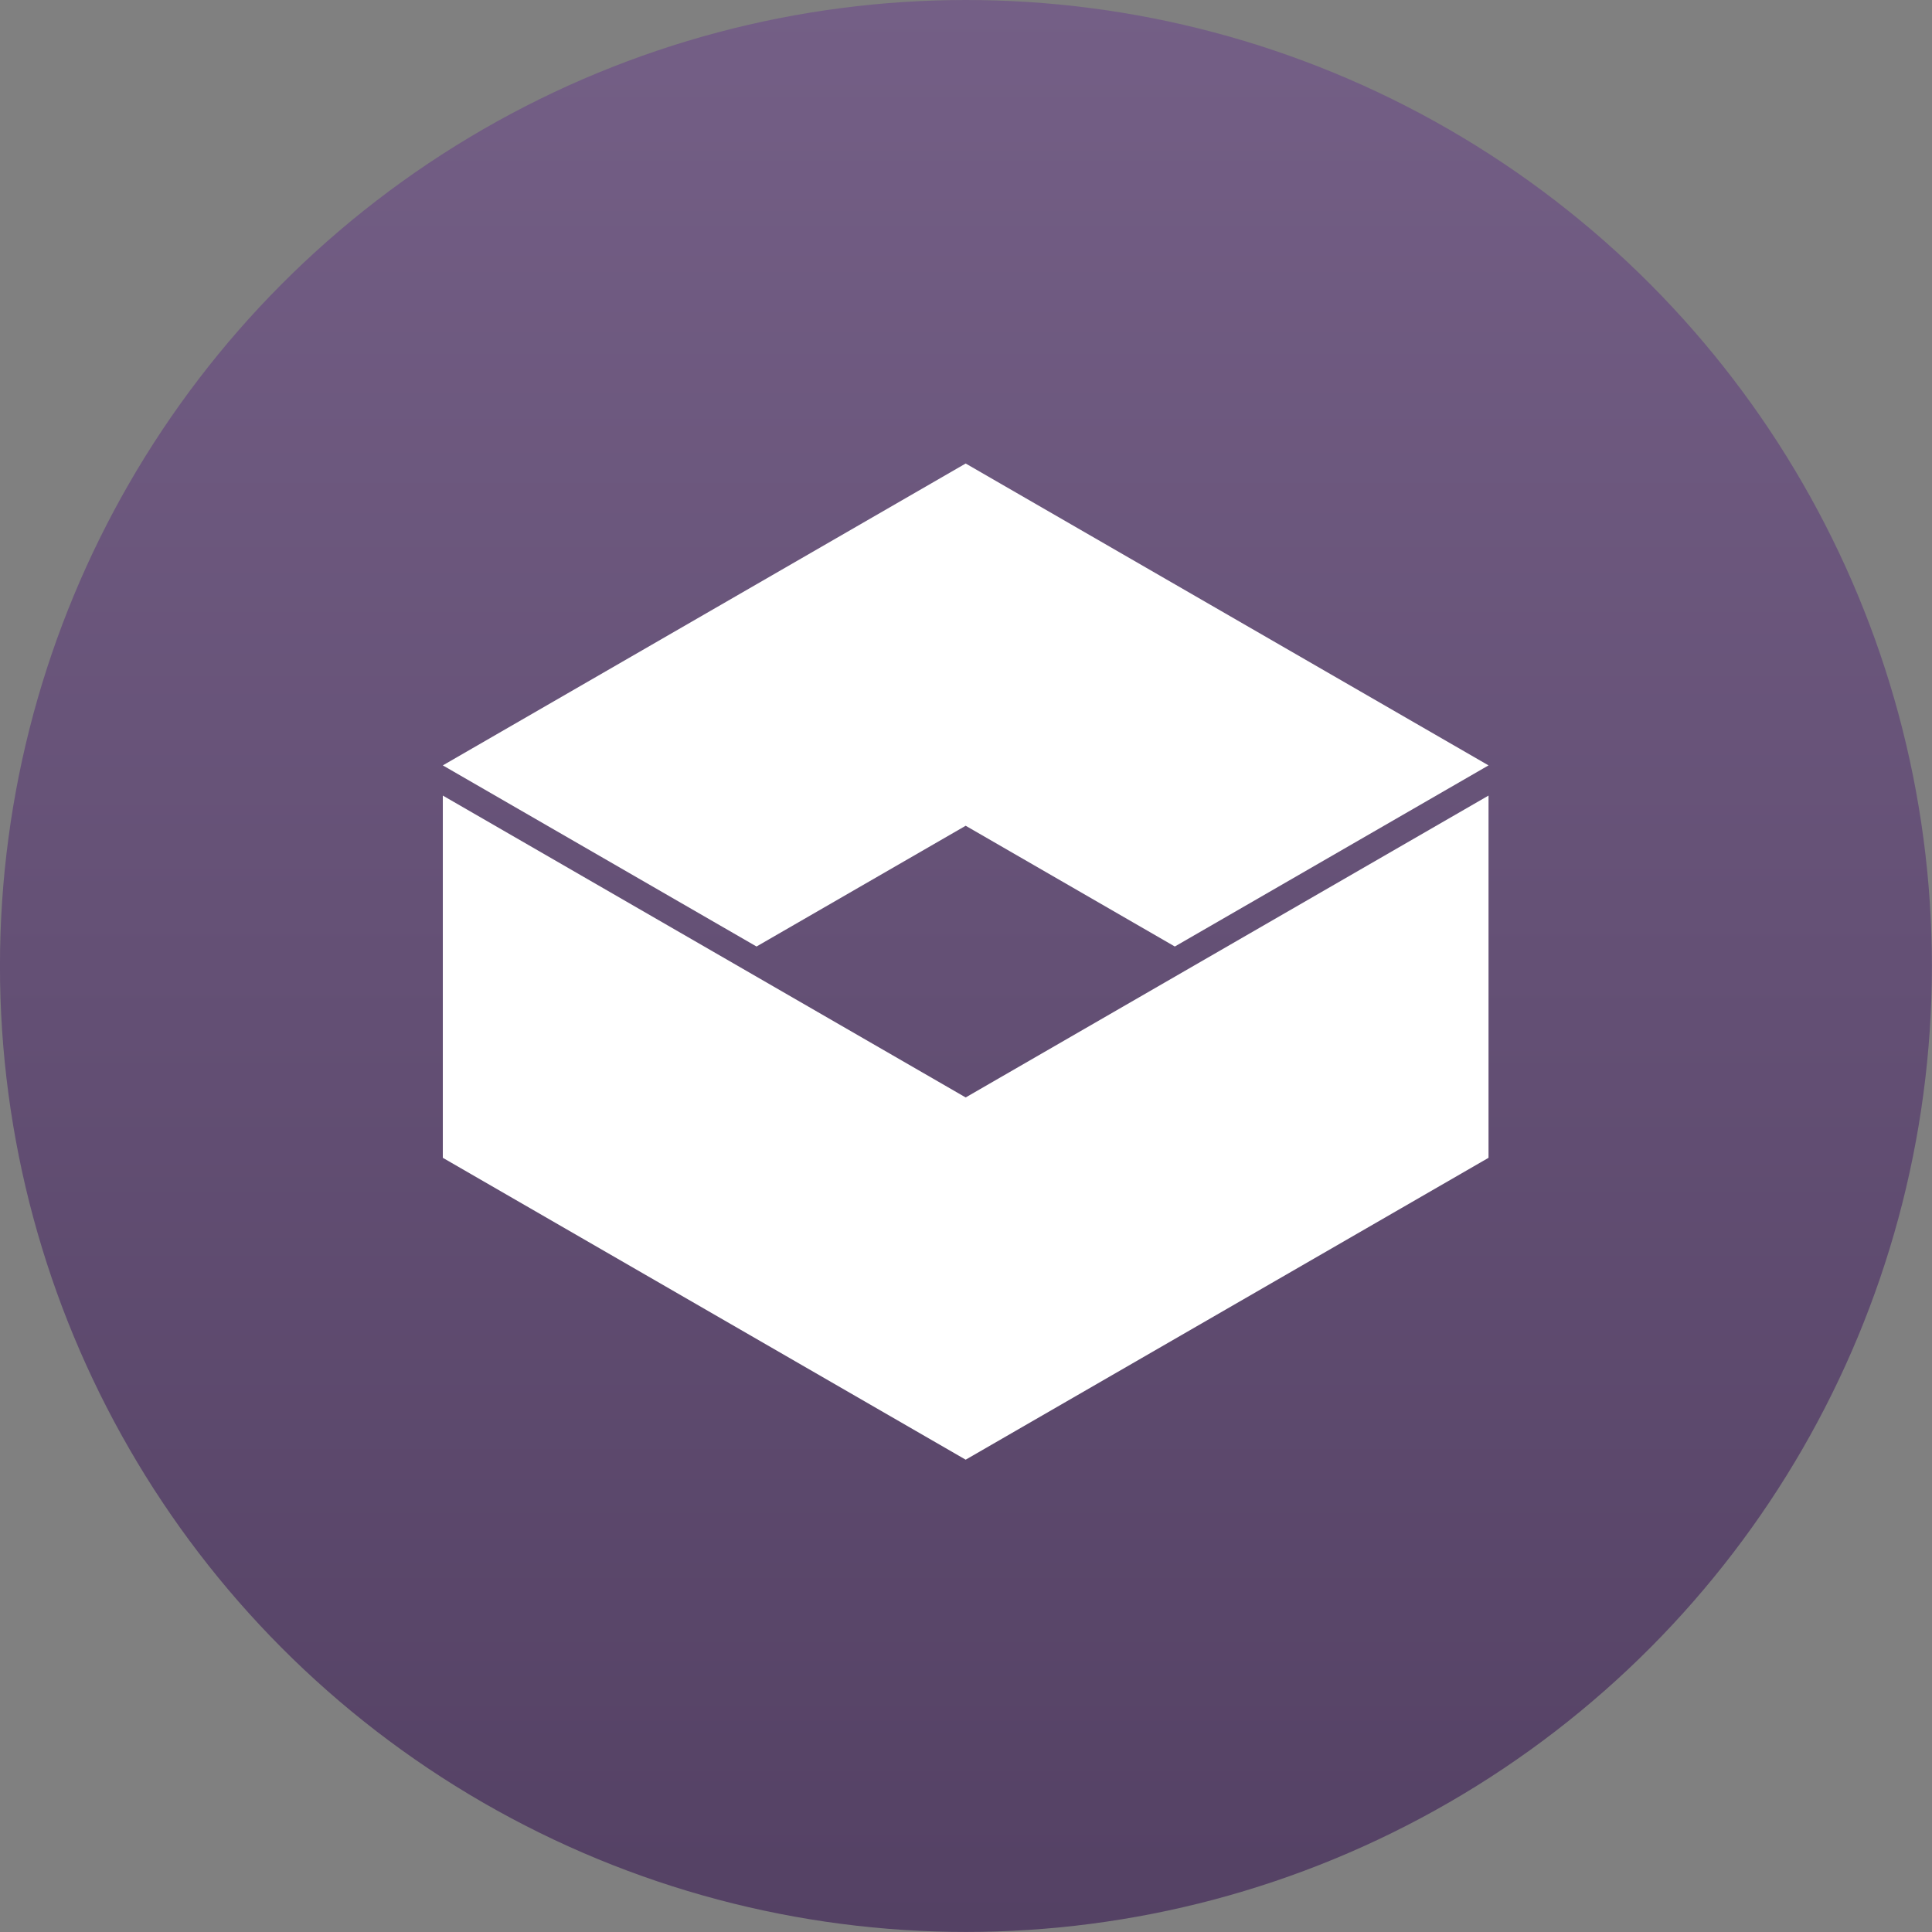 <svg width="512" height="512" version="1.1" viewBox="0 0 135.47 135.47" xmlns="http://www.w3.org/2000/svg" xmlns:xlink="http://www.w3.org/1999/xlink">
 <rect x="0" y="0" width="135.47" height="135.47" fill="#808080" stroke="none"/>
 <defs>
  <style>.cls-1{fill:none;}.cls-2{fill:#fff;}.cls-3{fill:#fa0;}.cls-4{fill:#aaa;}.cls-5{fill:#55f;}.cls-6{fill:#5f5;}.cls-7{fill:#67cbdf;}.cls-8{fill:#f55;}.cls-9{fill:#f5f;}.cls-10{fill:#ff5;}.cls-11{fill:#444;}</style>
  <linearGradient id="linearGradient5779" x1="203.2" x2="203.2" y2="135.47" gradientUnits="userSpaceOnUse">
   <stop stop-color="#745f86" offset="0"/>
   <stop stop-color="#544164" offset="1"/>
  </linearGradient>
 </defs>
 <g transform="translate(-135.47)" stroke-width="8.467">
  <circle cx="203.2" cy="67.733" r="67.733" fill="url(#linearGradient5779)"/>
  <g transform="translate(-406.42 135.16)" fill="#fff">
   <path d="m572.94-53.975 36.662 21.167 36.662-21.167v-25.4l-36.662 21.167-36.662-21.167z"/>
   <path d="m572.94-81.492 36.662-21.167 36.662 21.167-21.997 12.7-14.665-8.467-14.665 8.467z"/>
  </g>
 </g>
</svg>
